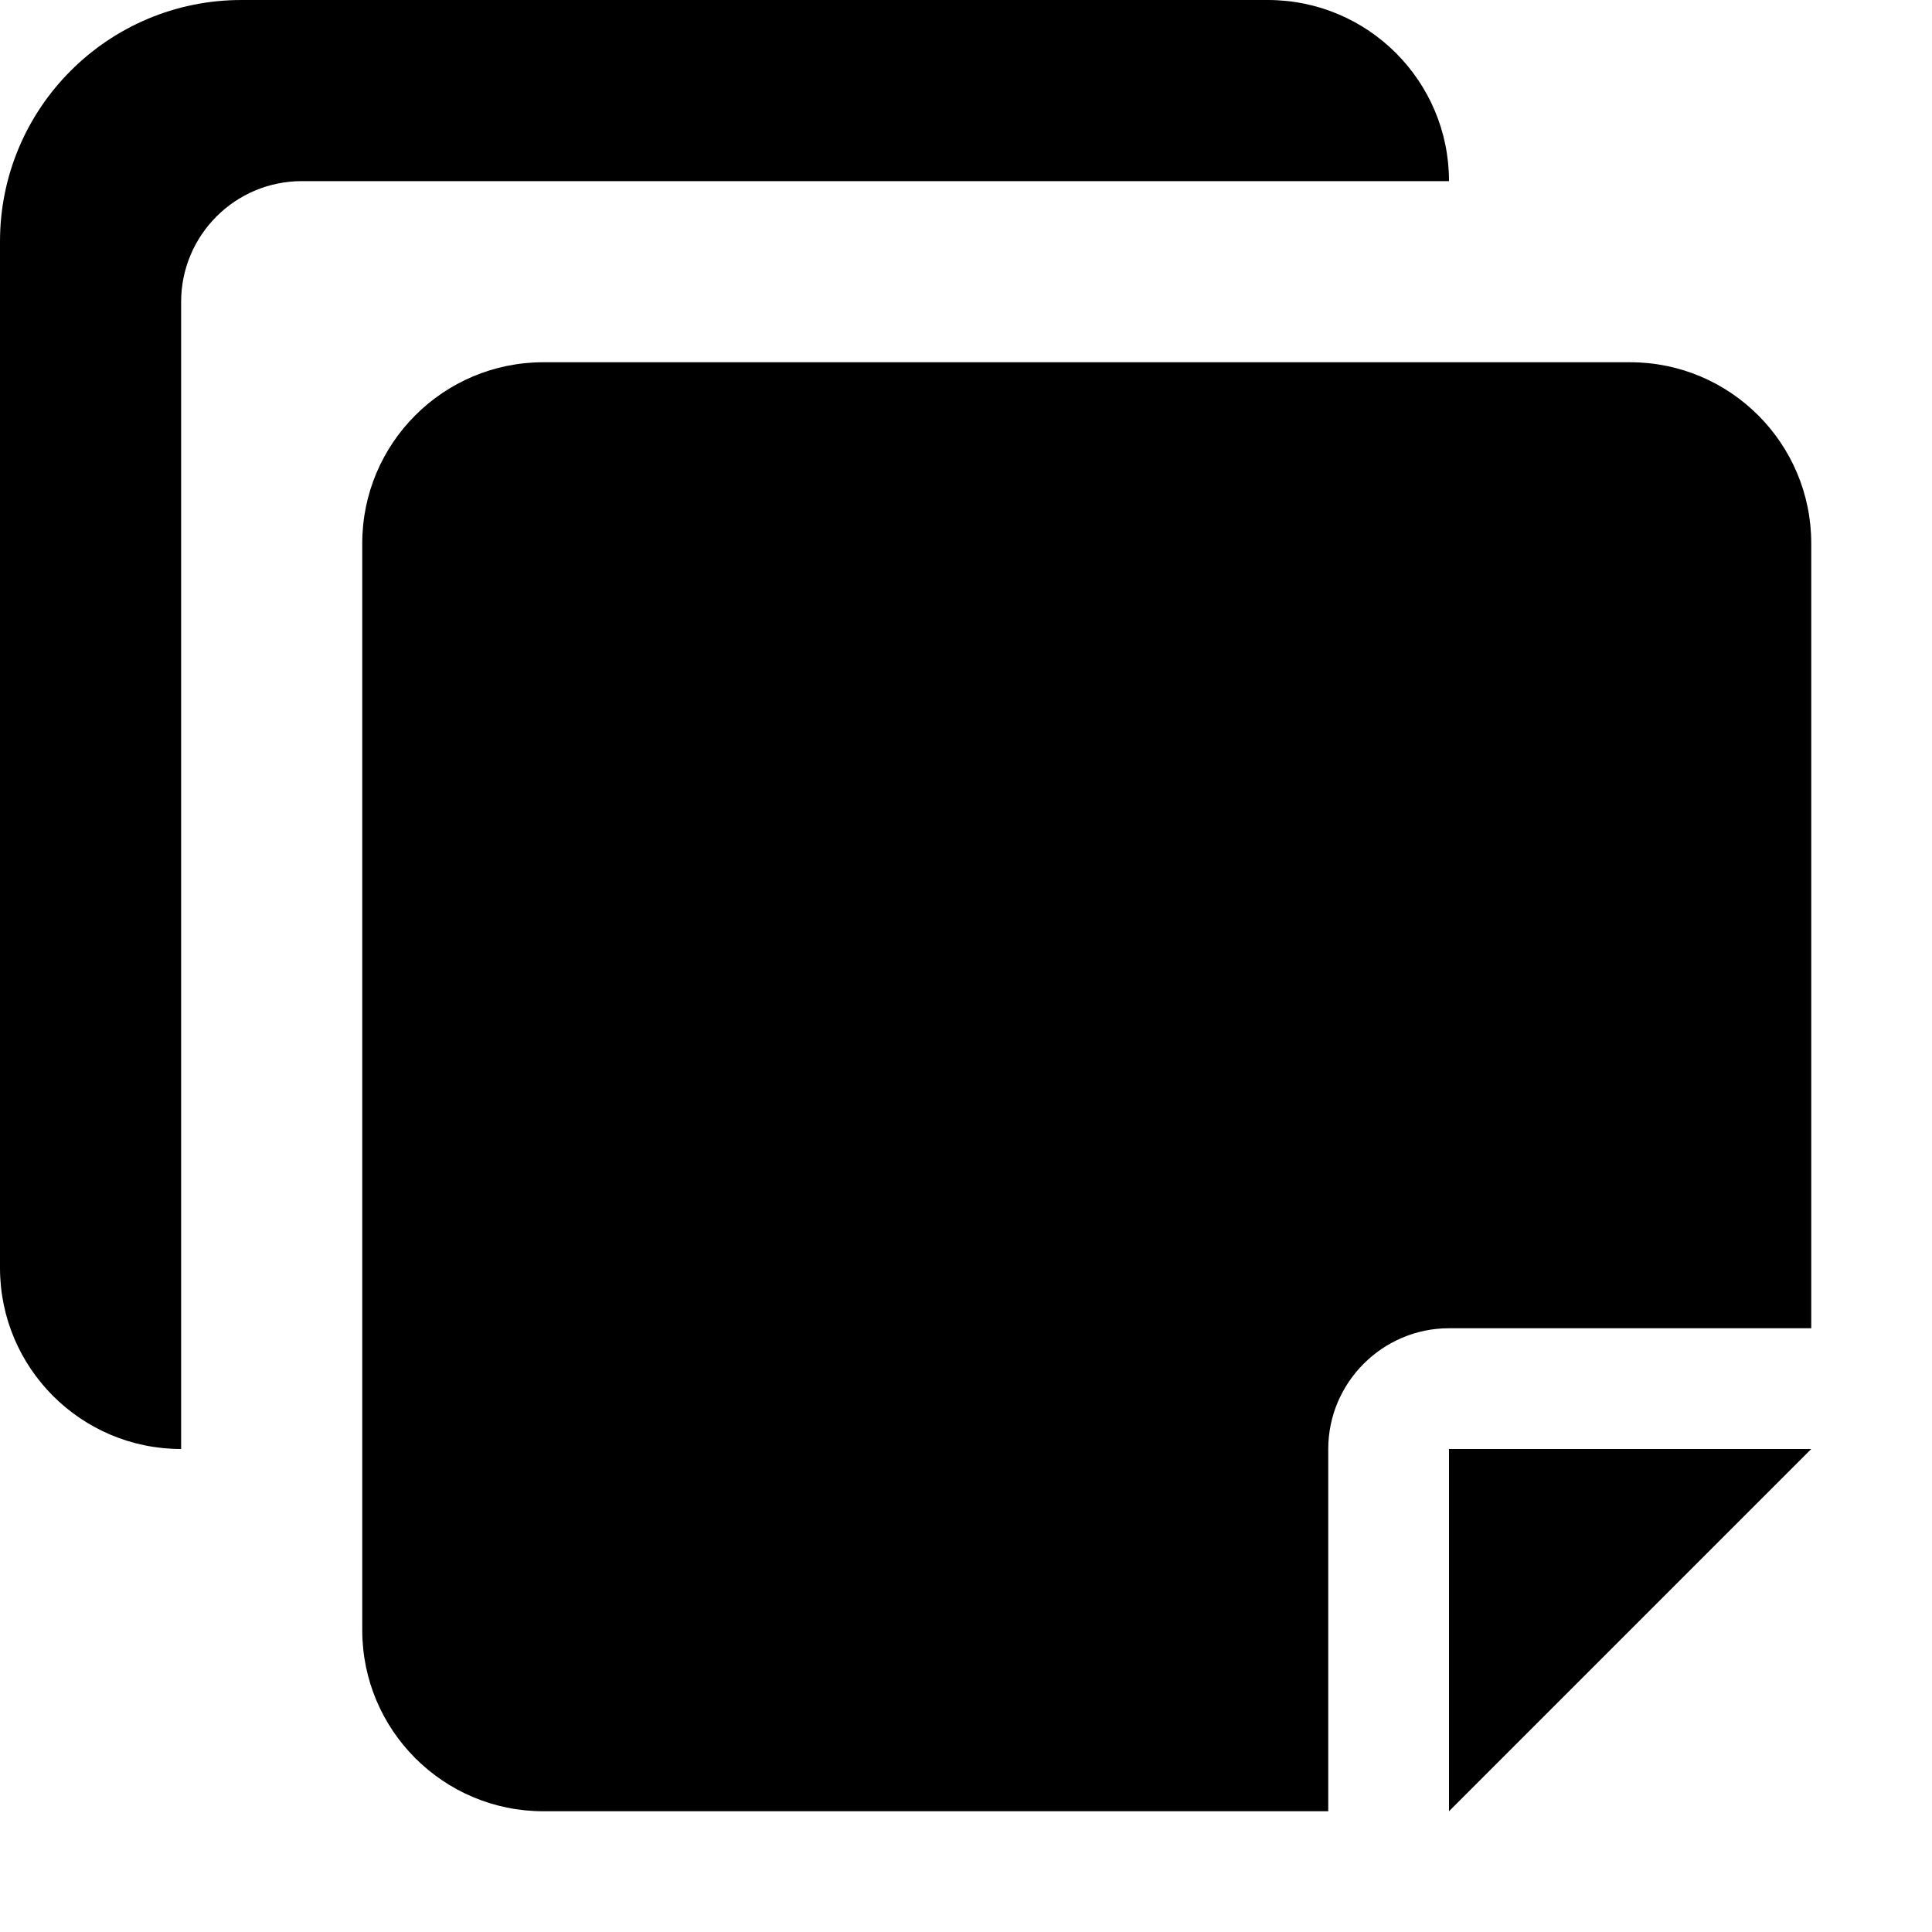 <svg xmlns="http://www.w3.org/2000/svg" viewBox="0 0 512 512"><path d="M384 480L480 384H384V480ZM336 0H64C28.654 0 0 28.654 0 64V336C0 362.508 21.49 384 48 384V80C48 62.328 62.326 48 80 48H384C384 21.492 362.51 0 336 0ZM432 96H144C117.49 96 96 117.492 96 144V432C96 458.508 117.49 480 144 480H352V384C352 366.398 366.4 352 384 352H480V144C480 117.492 458.51 96 432 96Z"/></svg>